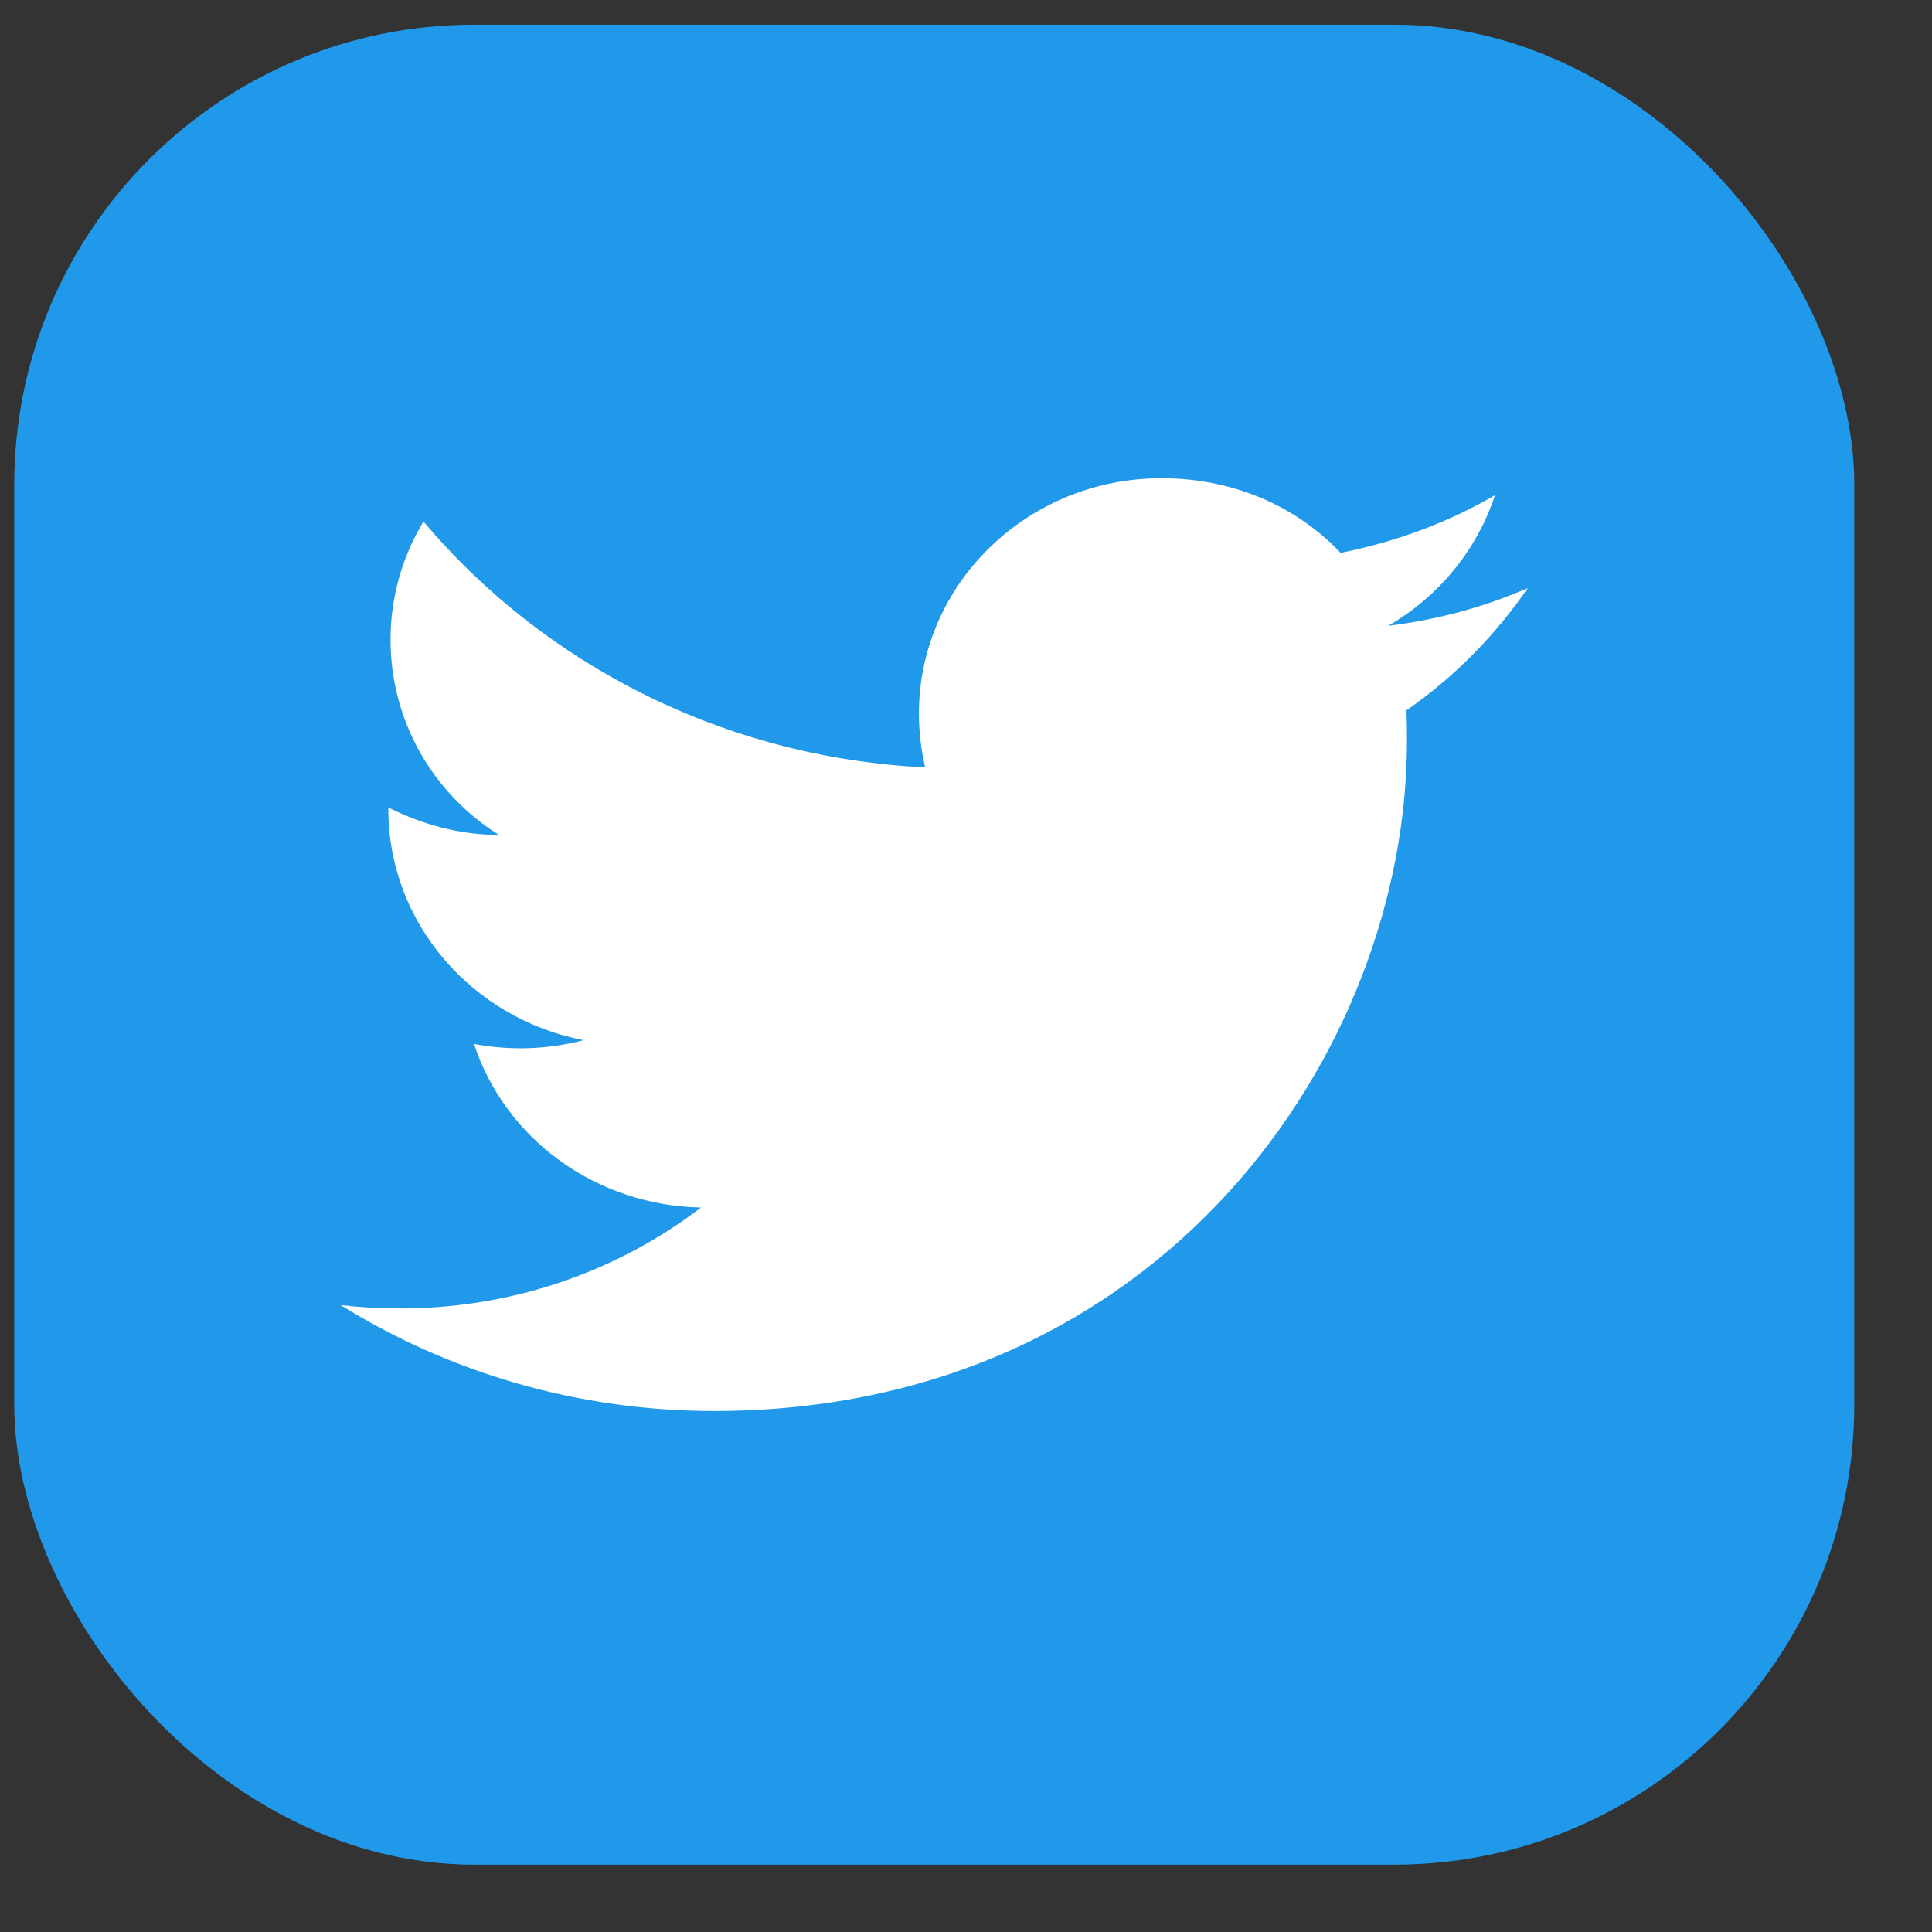 <svg width="21" height="21" viewBox="0 0 21 21" fill="none" xmlns="http://www.w3.org/2000/svg">
<rect x="0" y="0" width="21" height="21" fill="#333333" stroke="none"/>
<rect x="0.155" y="0.268" width="20" height="20" rx="5" fill="#2199EA"/>
<path d="M16.607 6.391C16.132 6.6 15.62 6.737 15.09 6.802C15.633 6.486 16.052 5.985 16.249 5.383C15.737 5.681 15.17 5.89 14.572 6.009C14.084 5.496 13.399 5.198 12.622 5.198C11.173 5.198 9.988 6.343 9.988 7.757C9.988 7.959 10.013 8.156 10.056 8.341C7.86 8.234 5.905 7.214 4.603 5.669C4.375 6.045 4.245 6.486 4.245 6.952C4.245 7.84 4.708 8.627 5.424 9.075C4.986 9.075 4.578 8.956 4.221 8.777V8.794C4.221 10.035 5.134 11.073 6.343 11.306C5.955 11.408 5.547 11.422 5.152 11.347C5.32 11.856 5.648 12.301 6.09 12.619C6.533 12.938 7.068 13.115 7.62 13.125C6.684 13.841 5.525 14.228 4.332 14.222C4.122 14.222 3.912 14.21 3.703 14.186C4.875 14.914 6.269 15.337 7.761 15.337C12.622 15.337 15.293 11.437 15.293 8.055C15.293 7.942 15.293 7.834 15.287 7.721C15.805 7.363 16.249 6.91 16.607 6.391Z" fill="white"/>
</svg>

